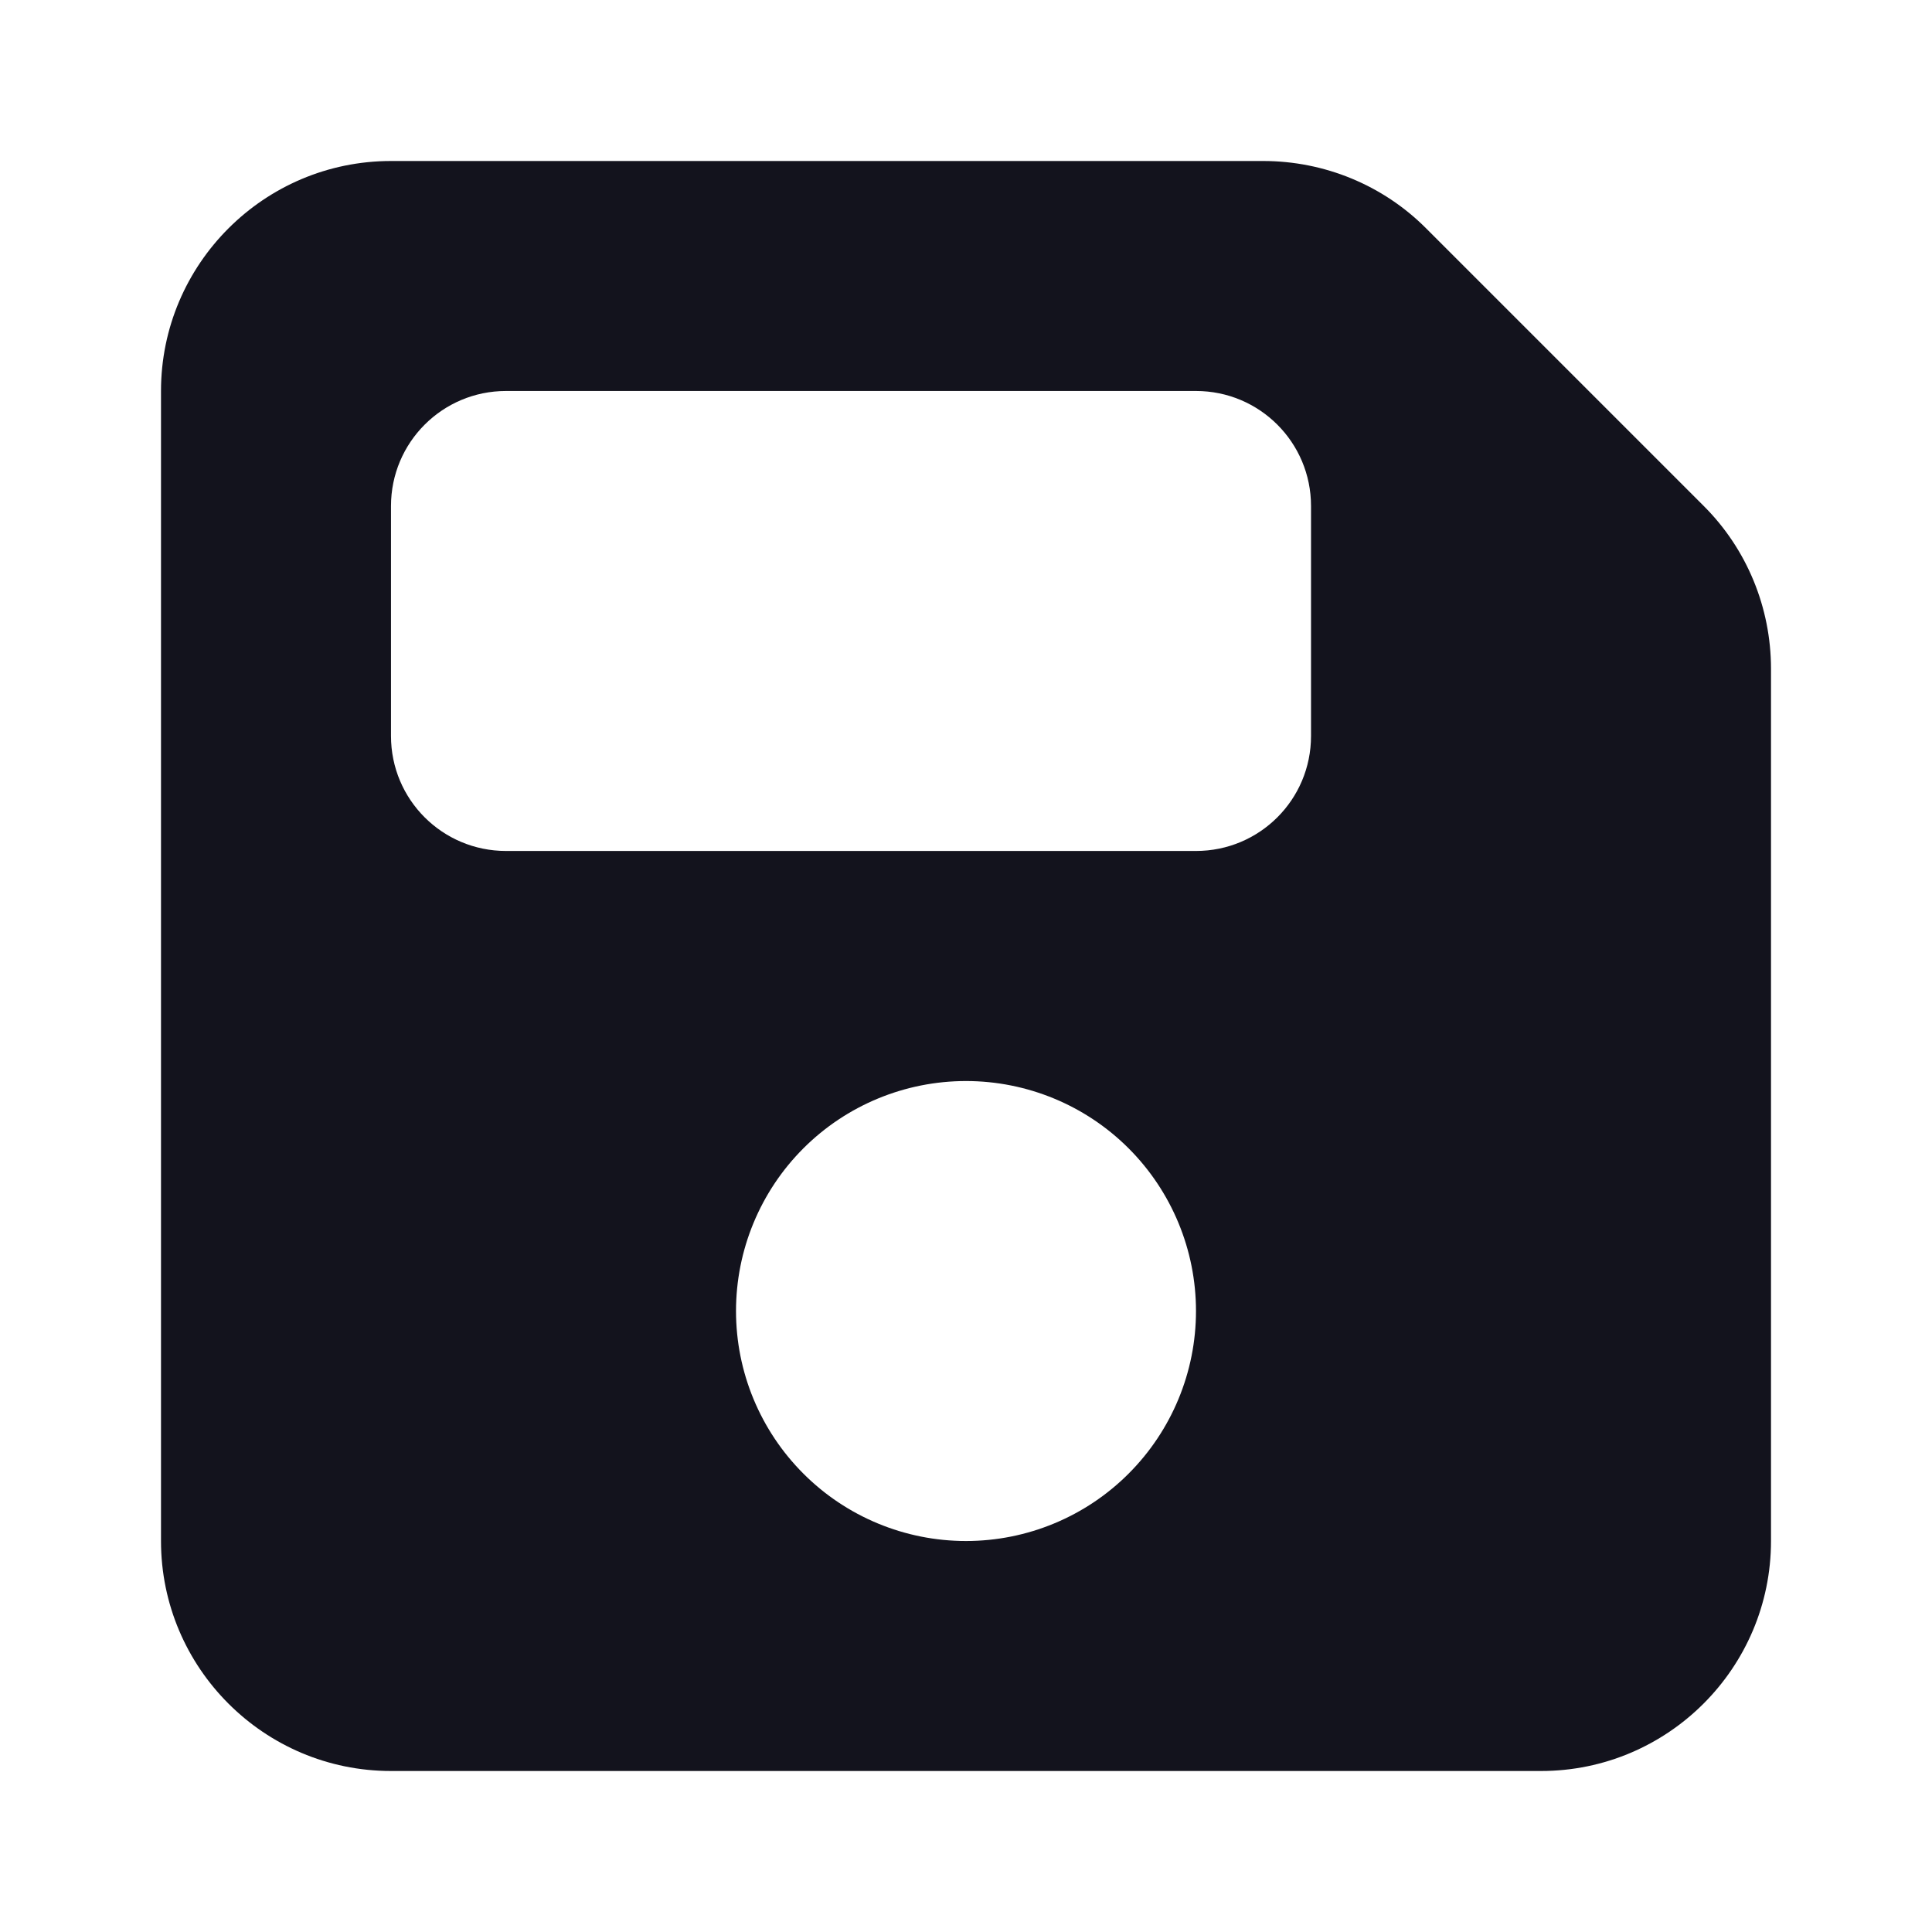 <svg width="24" height="24" viewBox="0 0 24 24" fill="none" xmlns="http://www.w3.org/2000/svg">
<path d="M4.857 2C3.281 2 2 3.281 2 4.857V19.143C2 20.719 3.281 22 4.857 22H19.143C20.719 22 22 20.719 22 19.143V8.308C22 7.549 21.701 6.821 21.165 6.286L17.714 2.835C17.179 2.299 16.451 2 15.692 2H4.857ZM4.857 6.286C4.857 5.496 5.496 4.857 6.286 4.857H14.857C15.647 4.857 16.286 5.496 16.286 6.286V9.143C16.286 9.933 15.647 10.571 14.857 10.571H6.286C5.496 10.571 4.857 9.933 4.857 9.143V6.286ZM12 13.429C12.758 13.429 13.485 13.73 14.02 14.265C14.556 14.801 14.857 15.528 14.857 16.286C14.857 17.044 14.556 17.77 14.02 18.306C13.485 18.842 12.758 19.143 12 19.143C11.242 19.143 10.515 18.842 9.98 18.306C9.444 17.77 9.143 17.044 9.143 16.286C9.143 15.528 9.444 14.801 9.98 14.265C10.515 13.73 11.242 13.429 12 13.429Z" fill="#13131D"/>
</svg>
